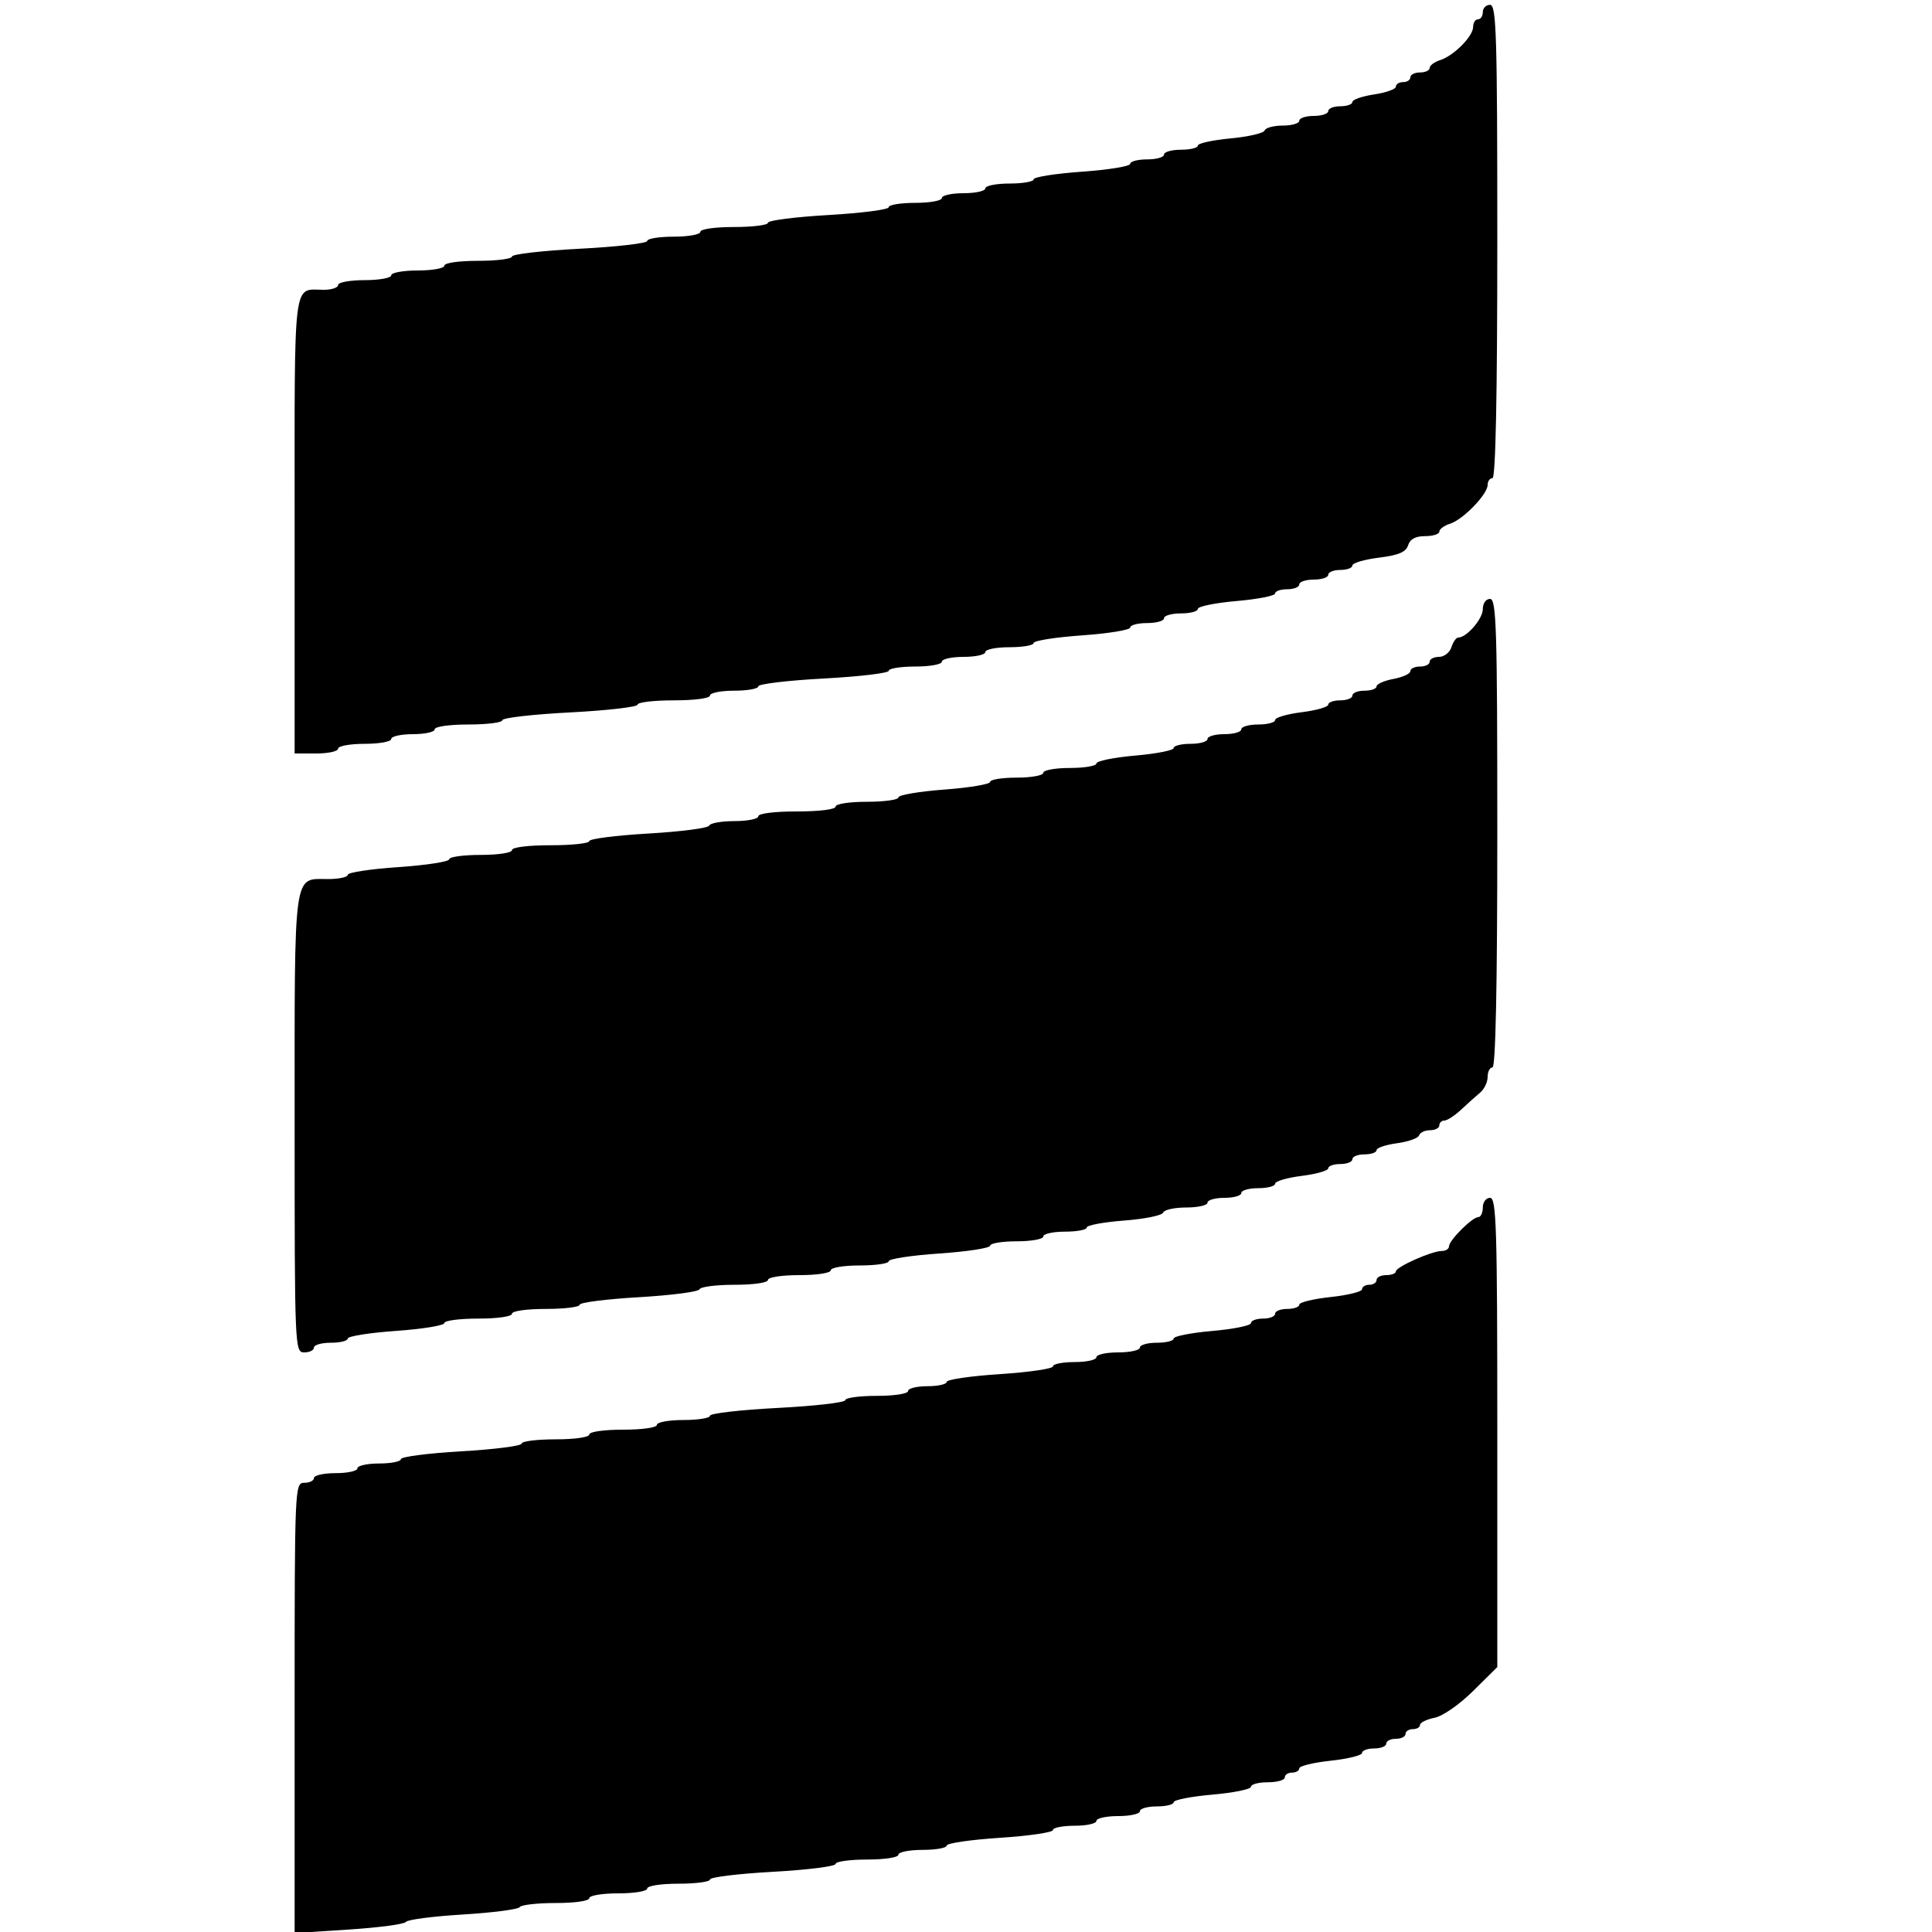 <?xml version="1.0" encoding="UTF-8" standalone="no"?>
<svg
   xmlns:dc="http://purl.org/dc/elements/1.1/"
   xmlns:cc="http://creativecommons.org/ns#"
   xmlns:rdf="http://www.w3.org/1999/02/22-rdf-syntax-ns#"
   xmlns:svg="http://www.w3.org/2000/svg"
   xmlns="http://www.w3.org/2000/svg"
   style="display: block;"
   height="400"
   width="400"
   version="1.1"
   id="svg">
  <defs
     id="defs7" />
  <g
     id="svgg">
    <path
       style="fill:#000000;fill-rule:evenodd;stroke:none"
       d="m 307,2.5 c 0,0.825 -0.45,1.5 -1,1.5 -0.55,0 -1,0.695 -1,1.545 0,1.962 -4.001,6.003 -6.835,6.903 -1.191,0.378 -2.165,1.106 -2.165,1.619 0,0.513 -0.9,0.933 -2,0.933 -1.1,0 -2,0.45 -2,1 0,0.55 -0.675,1 -1.5,1 -0.825,0 -1.5,0.422 -1.5,0.939 0,0.516 -2.025,1.242 -4.5,1.613 -2.475,0.371 -4.5,1.074 -4.5,1.562 0,0.487 -1.125,0.886 -2.5,0.886 -1.375,0 -2.5,0.45 -2.5,1 0,0.55 -1.35,1 -3,1 -1.65,0 -3,0.45 -3,1 0,0.55 -1.538,1 -3.417,1 -1.879,0 -3.569,0.457 -3.755,1.015 -0.186,0.558 -3.373,1.298 -7.083,1.644 -3.71,0.347 -6.745,1.015 -6.745,1.486 0,0.47 -1.575,0.855 -3.5,0.855 -1.925,0 -3.5,0.45 -3.5,1 0,0.55 -1.575,1 -3.5,1 -1.925,0 -3.5,0.414 -3.5,0.92 0,0.506 -4.5,1.239 -10,1.629 -5.5,0.39 -10,1.101 -10,1.58 0,0.479 -2.25,0.871 -5,0.871 -2.75,0 -5,0.45 -5,1 0,0.55 -2.025,1 -4.5,1 -2.475,0 -4.5,0.45 -4.5,1 0,0.55 -2.475,1 -5.5,1 -3.025,0 -5.5,0.405 -5.5,0.899 0,0.495 -5.625,1.224 -12.5,1.621 -6.875,0.396 -12.5,1.116 -12.5,1.6 0,0.484 -3.15,0.88 -7,0.88 -4,0 -7,0.429 -7,1 0,0.55 -2.475,1 -5.5,1 -3.025,0 -5.5,0.399 -5.5,0.888 0,0.488 -6.3,1.213 -14,1.612 -7.7,0.399 -14,1.124 -14,1.612 0,0.489 -3.15,0.888 -7,0.888 -4,0 -7,0.429 -7,1 0,0.55 -2.475,1 -5.5,1 -3.025,0 -5.5,0.45 -5.5,1 0,0.55 -2.475,1 -5.5,1 -3.025,0 -5.5,0.45 -5.5,1 0,0.55 -1.313,1 -2.918,1 C 60.56,60 61,56.485 61,108.607 V 156 h 4.5 c 2.475,0 4.5,-0.45 4.5,-1 0,-0.55 2.475,-1 5.5,-1 3.025,0 5.5,-0.45 5.5,-1 0,-0.55 2.025,-1 4.5,-1 2.475,0 4.5,-0.45 4.5,-1 0,-0.571 3,-1 7,-1 3.85,0 7,-0.399 7,-0.888 0,-0.488 6.3,-1.213 14,-1.612 7.7,-0.399 14,-1.124 14,-1.612 0,-0.489 3.375,-0.888 7.5,-0.888 4.333,0 7.5,-0.422 7.5,-1 0,-0.55 2.25,-1 5,-1 2.75,0 5,-0.404 5,-0.898 0,-0.493 6.075,-1.222 13.5,-1.62 7.425,-0.398 13.5,-1.119 13.5,-1.603 0,-0.483 2.475,-0.879 5.5,-0.879 3.025,0 5.5,-0.45 5.5,-1 0,-0.55 2.025,-1 4.5,-1 2.475,0 4.5,-0.45 4.5,-1 0,-0.55 2.25,-1 5,-1 2.75,0 5,-0.392 5,-0.871 0,-0.479 4.5,-1.19 10,-1.58 5.5,-0.39 10,-1.123 10,-1.629 0,-0.506 1.575,-0.92 3.5,-0.92 1.925,0 3.5,-0.45 3.5,-1 0,-0.55 1.575,-1 3.5,-1 1.925,0 3.5,-0.419 3.5,-0.931 0,-0.512 3.6,-1.246 8,-1.629 4.4,-0.384 8,-1.09 8,-1.569 0,-0.479 1.125,-0.871 2.5,-0.871 1.375,0 2.5,-0.45 2.5,-1 0,-0.55 1.35,-1 3,-1 1.65,0 3,-0.45 3,-1 0,-0.55 1.125,-1 2.5,-1 1.375,0 2.5,-0.418 2.5,-0.928 0,-0.51 2.461,-1.236 5.468,-1.611 4.115,-0.514 5.616,-1.151 6.067,-2.572 0.408,-1.286 1.536,-1.889 3.532,-1.889 1.613,0 2.933,-0.42 2.933,-0.933 0,-0.513 1.003,-1.251 2.23,-1.64 2.7,-0.857 7.77,-6.098 7.77,-8.033 0,-0.767 0.45,-1.394 1,-1.394 0.653,0 1,-17 1,-49 C 310,7.111 309.813,1 308.5,1 307.675,1 307,1.675 307,2.5 m 0,123.633 c 0,1.997 -3.354,5.867 -5.086,5.867 -0.428,0 -1.065,0.9 -1.414,2 -0.349,1.1 -1.504,2 -2.567,2 -1.063,0 -1.933,0.45 -1.933,1 0,0.55 -0.9,1 -2,1 -1.1,0 -2,0.43 -2,0.955 0,0.525 -1.575,1.25 -3.5,1.611 -1.925,0.361 -3.5,1.057 -3.5,1.545 0,0.489 -1.125,0.889 -2.5,0.889 -1.375,0 -2.5,0.45 -2.5,1 0,0.55 -1.125,1 -2.5,1 -1.375,0 -2.5,0.398 -2.5,0.885 0,0.486 -2.475,1.194 -5.5,1.572 -3.025,0.378 -5.5,1.105 -5.5,1.615 0,0.51 -1.575,0.928 -3.5,0.928 -1.925,0 -3.5,0.45 -3.5,1 0,0.55 -1.575,1 -3.5,1 -1.925,0 -3.5,0.45 -3.5,1 0,0.55 -1.575,1 -3.5,1 -1.925,0 -3.5,0.392 -3.5,0.871 0,0.479 -3.6,1.185 -8,1.569 -4.4,0.383 -8,1.117 -8,1.629 0,0.512 -2.475,0.931 -5.5,0.931 -3.025,0 -5.5,0.45 -5.5,1 0,0.55 -2.475,1 -5.5,1 -3.025,0 -5.5,0.396 -5.5,0.881 0,0.485 -4.275,1.202 -9.5,1.593 -5.225,0.392 -9.5,1.121 -9.5,1.619 0,0.499 -2.925,0.907 -6.5,0.907 -3.667,0 -6.5,0.436 -6.5,1 0,0.583 -3.333,1 -8,1 -4.667,0 -8,0.417 -8,1 0,0.55 -2.213,1 -4.917,1 -2.704,0 -5.066,0.419 -5.25,0.932 -0.183,0.513 -5.846,1.251 -12.583,1.642 -6.738,0.39 -12.25,1.096 -12.25,1.568 0,0.472 -3.6,0.858 -8,0.858 -4.667,0 -8,0.417 -8,1 0,0.564 -2.833,1 -6.5,1 -3.575,0 -6.5,0.407 -6.5,0.904 0,0.497 -4.725,1.226 -10.5,1.619 C 76.725,179.917 72,180.635 72,181.119 72,181.604 70.168,182 67.929,182 60.649,182 61,179.442 61,232.429 61,279.333 61.028,280 63,280 c 1.1,0 2,-0.45 2,-1 0,-0.55 1.575,-1 3.5,-1 1.925,0 3.5,-0.392 3.5,-0.871 0,-0.479 4.5,-1.19 10,-1.58 5.5,-0.39 10,-1.123 10,-1.629 0,-0.506 3.15,-0.92 7,-0.92 4,0 7,-0.429 7,-1 0,-0.571 3,-1 7,-1 3.85,0 7,-0.386 7,-0.858 0,-0.472 5.513,-1.178 12.25,-1.568 6.738,-0.391 12.4,-1.129 12.583,-1.642 0.184,-0.513 3.446,-0.932 7.25,-0.932 3.945,0 6.917,-0.43 6.917,-1 0,-0.564 2.833,-1 6.5,-1 3.667,0 6.5,-0.436 6.5,-1 0,-0.556 2.667,-1 6,-1 3.3,0 6,-0.396 6,-0.881 0,-0.484 4.725,-1.202 10.5,-1.596 5.775,-0.393 10.5,-1.122 10.5,-1.619 0,-0.497 2.475,-0.904 5.5,-0.904 3.025,0 5.5,-0.45 5.5,-1 0,-0.55 2.025,-1 4.5,-1 2.475,0 4.5,-0.385 4.5,-0.856 0,-0.47 3.479,-1.118 7.73,-1.44 4.252,-0.321 7.889,-1.061 8.083,-1.644 0.195,-0.583 2.341,-1.06 4.77,-1.06 2.43,0 4.417,-0.45 4.417,-1 0,-0.55 1.575,-1 3.5,-1 1.925,0 3.5,-0.45 3.5,-1 0,-0.55 1.575,-1 3.5,-1 1.925,0 3.5,-0.418 3.5,-0.928 0,-0.51 2.475,-1.237 5.5,-1.615 3.025,-0.378 5.5,-1.086 5.5,-1.572 0,-0.487 1.125,-0.885 2.5,-0.885 1.375,0 2.5,-0.45 2.5,-1 0,-0.55 1.125,-1 2.5,-1 1.375,0 2.5,-0.391 2.5,-0.868 0,-0.478 1.903,-1.124 4.228,-1.436 2.326,-0.312 4.389,-1.046 4.584,-1.631 0.195,-0.586 1.217,-1.065 2.271,-1.065 1.054,0 1.917,-0.45 1.917,-1 0,-0.55 0.47,-1 1.045,-1 0.575,0 2.129,-1.012 3.452,-2.25 1.324,-1.238 3.103,-2.83 3.955,-3.539 0.851,-0.71 1.548,-2.172 1.548,-3.25 0,-1.079 0.45,-1.961 1,-1.961 0.653,0 1,-16.833 1,-48.5 0,-42.444 -0.187,-48.5 -1.5,-48.5 -0.864,0 -1.5,0.904 -1.5,2.133 M 307,250 c 0,1.1 -0.43,2 -0.955,2 -1.24,0 -6.045,4.805 -6.045,6.045 0,0.525 -0.672,0.955 -1.493,0.955 -2.084,0 -9.507,3.307 -9.507,4.236 0,0.42 -0.9,0.764 -2,0.764 -1.1,0 -2,0.45 -2,1 0,0.55 -0.675,1 -1.5,1 -0.825,0 -1.5,0.414 -1.5,0.92 0,0.507 -2.925,1.234 -6.5,1.617 -3.575,0.383 -6.5,1.094 -6.5,1.579 0,0.486 -1.125,0.884 -2.5,0.884 -1.375,0 -2.5,0.45 -2.5,1 0,0.55 -1.125,1 -2.5,1 -1.375,0 -2.5,0.419 -2.5,0.931 0,0.512 -3.6,1.246 -8,1.629 -4.4,0.384 -8,1.09 -8,1.569 0,0.479 -1.575,0.871 -3.5,0.871 -1.925,0 -3.5,0.45 -3.5,1 0,0.55 -2.025,1 -4.5,1 -2.475,0 -4.5,0.45 -4.5,1 0,0.55 -2.025,1 -4.5,1 -2.475,0 -4.5,0.401 -4.5,0.891 0,0.49 -4.95,1.214 -11,1.609 -6.05,0.395 -11,1.119 -11,1.609 0,0.49 -1.8,0.891 -4,0.891 -2.2,0 -4,0.45 -4,1 0,0.564 -2.833,1 -6.5,1 -3.575,0 -6.5,0.399 -6.5,0.888 0,0.488 -6.3,1.213 -14,1.612 -7.7,0.399 -14,1.124 -14,1.612 0,0.489 -2.475,0.888 -5.5,0.888 -3.025,0 -5.5,0.45 -5.5,1 0,0.571 -3,1 -7,1 -4,0 -7,0.429 -7,1 0,0.571 -3,1 -7,1 -3.85,0 -7,0.396 -7,0.88 0,0.484 -5.625,1.204 -12.5,1.6 -6.875,0.397 -12.5,1.126 -12.5,1.621 0,0.494 -2.025,0.899 -4.5,0.899 -2.475,0 -4.5,0.45 -4.5,1 0,0.55 -2.025,1 -4.5,1 -2.475,0 -4.5,0.45 -4.5,1 0,0.55 -0.9,1 -2,1 -1.971,0 -2,0.667 -2,46.609 v 46.61 l 11.25,-0.729 c 6.188,-0.4 11.493,-1.111 11.79,-1.579 0.297,-0.467 5.601,-1.157 11.785,-1.533 6.185,-0.376 11.481,-1.064 11.769,-1.53 0.288,-0.467 3.647,-0.848 7.465,-0.848 3.961,0 6.941,-0.429 6.941,-1 0,-0.556 2.667,-1 6,-1 3.333,0 6,-0.444 6,-1 0,-0.564 2.833,-1 6.5,-1 3.575,0 6.5,-0.392 6.5,-0.872 0,-0.479 5.85,-1.195 13,-1.59 7.15,-0.396 13,-1.128 13,-1.629 0,-0.5 2.925,-0.909 6.5,-0.909 3.667,0 6.5,-0.436 6.5,-1 0,-0.55 2.25,-1 5,-1 2.75,0 5,-0.401 5,-0.891 0,-0.49 4.95,-1.214 11,-1.609 6.05,-0.395 11,-1.119 11,-1.609 0,-0.49 2.025,-0.891 4.5,-0.891 2.475,0 4.5,-0.45 4.5,-1 0,-0.55 2.025,-1 4.5,-1 2.475,0 4.5,-0.45 4.5,-1 0,-0.55 1.575,-1 3.5,-1 1.925,0 3.5,-0.392 3.5,-0.871 0,-0.479 3.6,-1.185 8,-1.569 4.4,-0.383 8,-1.117 8,-1.629 0,-0.512 1.575,-0.931 3.5,-0.931 1.925,0 3.5,-0.45 3.5,-1 0,-0.55 0.675,-1 1.5,-1 0.825,0 1.5,-0.398 1.5,-0.884 0,-0.485 2.925,-1.196 6.5,-1.579 3.575,-0.383 6.5,-1.11 6.5,-1.617 0,-0.506 1.125,-0.92 2.5,-0.92 1.375,0 2.5,-0.45 2.5,-1 0,-0.55 0.9,-1 2,-1 1.1,0 2,-0.45 2,-1 0,-0.55 0.675,-1 1.5,-1 0.825,0 1.5,-0.394 1.5,-0.875 0,-0.481 1.348,-1.145 2.995,-1.474 1.707,-0.341 5.147,-2.729 8,-5.551 L 310,345.147 V 296.574 C 310,254.064 309.813,248 308.5,248 c -0.833,0 -1.5,0.889 -1.5,2"
       id="path0" />
  </g>
</svg>
